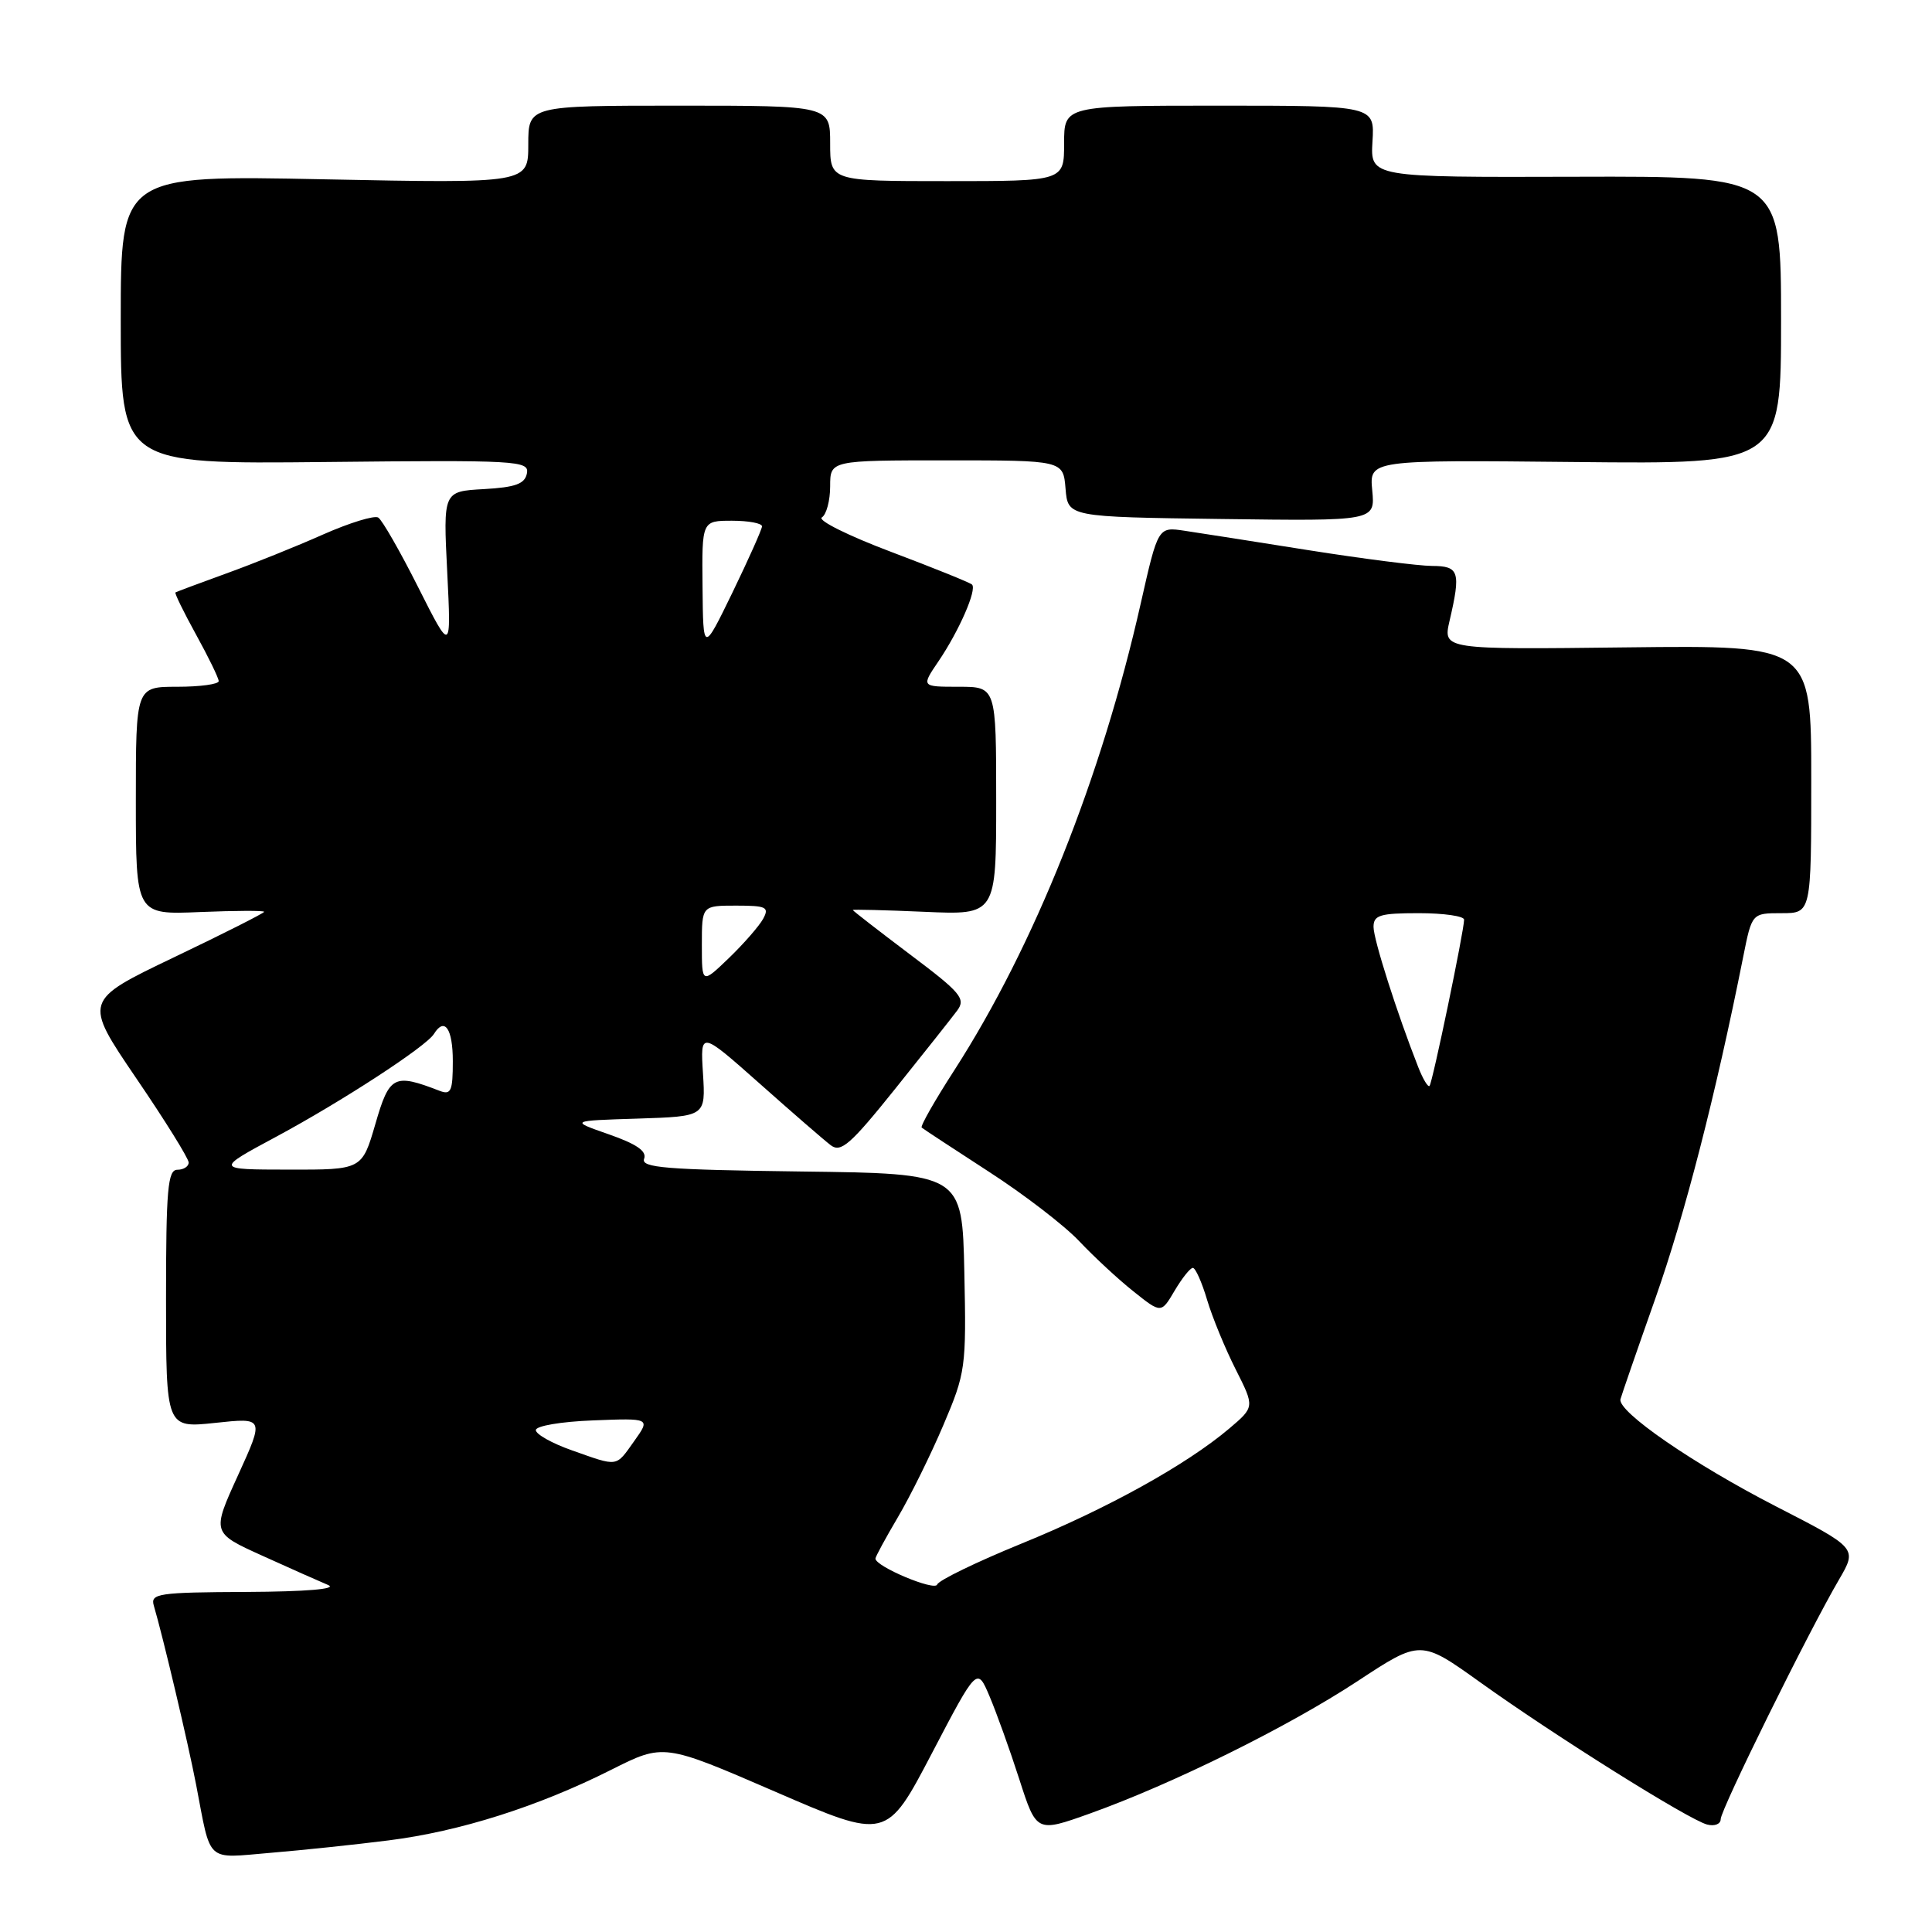<?xml version="1.0" encoding="UTF-8" standalone="no"?>
<!DOCTYPE svg PUBLIC "-//W3C//DTD SVG 1.1//EN" "http://www.w3.org/Graphics/SVG/1.1/DTD/svg11.dtd" >
<svg xmlns="http://www.w3.org/2000/svg" xmlns:xlink="http://www.w3.org/1999/xlink" version="1.1" viewBox="0 0 256 256">
 <g >
 <path fill="currentColor"
d=" M 51.50 243.86 C 60.90 242.68 71.33 239.37 81.00 234.50 C 87.94 231.01 87.94 231.01 102.70 237.40 C 117.47 243.80 117.47 243.80 123.47 232.34 C 129.47 220.87 129.47 220.87 131.12 224.77 C 132.03 226.92 133.81 231.86 135.06 235.75 C 137.34 242.83 137.34 242.83 144.42 240.30 C 155.40 236.37 170.66 228.82 179.87 222.77 C 188.24 217.26 188.24 217.26 196.17 222.94 C 206.02 230.00 223.78 241.13 226.20 241.76 C 227.19 242.02 228.00 241.70 228.00 241.05 C 228.00 239.79 239.62 216.24 243.67 209.32 C 246.11 205.14 246.11 205.14 235.30 199.59 C 224.37 193.97 214.31 187.04 214.72 185.40 C 214.85 184.90 216.93 178.88 219.36 172.00 C 223.24 160.99 227.33 145.12 230.99 126.75 C 232.14 121.00 232.14 121.00 236.07 121.00 C 240.00 121.00 240.00 121.00 240.00 103.25 C 240.00 85.50 240.00 85.50 215.60 85.78 C 191.20 86.07 191.20 86.07 192.07 82.28 C 193.59 75.75 193.35 75.00 189.75 74.99 C 187.96 74.98 180.65 74.05 173.50 72.92 C 166.35 71.78 158.91 70.62 156.97 70.33 C 153.45 69.80 153.45 69.80 151.16 79.93 C 145.95 103.06 137.04 125.36 126.46 141.80 C 123.87 145.81 121.92 149.24 122.13 149.41 C 122.33 149.59 126.33 152.21 131.00 155.24 C 135.68 158.26 141.07 162.41 143.00 164.46 C 144.93 166.50 148.15 169.50 150.18 171.11 C 153.86 174.05 153.86 174.05 155.64 171.03 C 156.63 169.36 157.71 168.00 158.06 168.00 C 158.40 168.00 159.26 169.91 159.95 172.25 C 160.65 174.59 162.36 178.73 163.74 181.46 C 166.25 186.43 166.25 186.43 162.88 189.29 C 157.19 194.10 146.69 199.92 135.34 204.54 C 129.39 206.97 124.36 209.41 124.18 209.96 C 123.88 210.87 116.00 207.57 116.00 206.52 C 116.00 206.28 117.34 203.81 118.98 201.03 C 120.62 198.25 123.34 192.75 125.01 188.81 C 127.95 181.90 128.05 181.22 127.78 168.58 C 127.50 155.50 127.50 155.50 106.15 155.23 C 88.21 155.00 84.89 154.73 85.35 153.54 C 85.73 152.54 84.35 151.59 80.69 150.31 C 75.50 148.50 75.50 148.50 84.50 148.22 C 93.50 147.93 93.50 147.93 93.15 142.27 C 92.79 136.60 92.79 136.60 100.65 143.57 C 104.97 147.41 109.21 151.09 110.08 151.75 C 111.42 152.77 112.69 151.66 118.58 144.32 C 122.38 139.58 126.09 134.90 126.82 133.92 C 128.00 132.34 127.36 131.56 120.57 126.46 C 116.41 123.32 113.00 120.68 113.00 120.58 C 113.00 120.49 117.28 120.59 122.50 120.82 C 132.00 121.24 132.00 121.24 132.00 106.12 C 132.00 91.00 132.00 91.00 127.03 91.00 C 122.06 91.00 122.06 91.00 124.37 87.60 C 127.08 83.60 129.47 78.14 128.80 77.46 C 128.54 77.20 123.70 75.25 118.06 73.12 C 112.41 70.99 108.29 68.94 108.90 68.56 C 109.50 68.19 110.00 66.33 110.00 64.44 C 110.00 61.00 110.00 61.00 125.44 61.00 C 140.88 61.00 140.88 61.00 141.19 64.75 C 141.50 68.50 141.50 68.50 161.86 68.77 C 182.21 69.04 182.21 69.04 181.83 64.99 C 181.44 60.94 181.44 60.94 208.72 61.22 C 236.00 61.50 236.00 61.50 236.00 42.42 C 236.00 23.34 236.00 23.34 208.79 23.42 C 181.58 23.50 181.58 23.50 181.86 18.75 C 182.15 14.00 182.15 14.00 161.58 14.00 C 141.00 14.00 141.00 14.00 141.00 19.00 C 141.00 24.00 141.00 24.00 125.50 24.00 C 110.00 24.00 110.00 24.00 110.00 19.00 C 110.00 14.00 110.00 14.00 90.00 14.00 C 70.00 14.00 70.00 14.00 70.00 19.15 C 70.00 24.30 70.00 24.30 43.00 23.76 C 16.00 23.21 16.00 23.21 16.00 42.36 C 16.00 61.50 16.00 61.50 43.08 61.22 C 68.60 60.95 70.14 61.04 69.82 62.72 C 69.55 64.12 68.32 64.57 64.10 64.81 C 58.72 65.11 58.72 65.11 59.26 75.81 C 59.79 86.50 59.79 86.50 55.42 77.83 C 53.02 73.06 50.63 68.89 50.12 68.58 C 49.61 68.26 46.33 69.27 42.84 70.81 C 39.36 72.36 33.58 74.69 30.00 75.98 C 26.42 77.28 23.39 78.41 23.25 78.50 C 23.11 78.60 24.34 81.11 25.98 84.09 C 27.62 87.06 28.97 89.84 28.98 90.25 C 28.99 90.66 26.52 91.00 23.50 91.00 C 18.00 91.00 18.00 91.00 18.00 106.10 C 18.00 121.21 18.00 121.21 26.50 120.85 C 31.18 120.66 35.00 120.64 35.00 120.82 C 35.00 120.99 29.62 123.71 23.03 126.86 C 11.07 132.59 11.07 132.59 18.03 142.84 C 21.87 148.47 25.00 153.51 25.00 154.04 C 25.00 154.57 24.32 155.00 23.50 155.00 C 22.23 155.00 22.00 157.57 22.00 172.12 C 22.00 189.23 22.00 189.23 28.51 188.54 C 35.02 187.84 35.02 187.84 31.54 195.48 C 28.06 203.11 28.06 203.11 34.78 206.15 C 38.48 207.83 42.40 209.57 43.50 210.03 C 44.73 210.55 40.56 210.90 32.68 210.94 C 20.96 210.99 19.91 211.15 20.38 212.75 C 21.58 216.80 24.92 230.94 25.99 236.50 C 28.00 246.99 27.17 246.24 35.84 245.51 C 40.05 245.16 47.10 244.42 51.50 243.86 Z  M 75.76 192.17 C 73.15 191.25 71.01 190.05 71.00 189.50 C 70.99 188.94 74.37 188.37 78.59 188.21 C 86.20 187.91 86.20 187.91 84.03 190.96 C 81.55 194.44 81.99 194.37 75.76 192.17 Z  M 36.64 150.60 C 45.30 145.94 56.47 138.67 57.50 137.00 C 58.91 134.72 60.00 136.29 60.00 140.61 C 60.00 144.59 59.76 145.12 58.25 144.54 C 52.20 142.20 51.60 142.50 49.74 148.93 C 47.97 155.00 47.97 155.00 38.24 154.98 C 28.50 154.97 28.50 154.97 36.64 150.60 Z  M 187.92 141.39 C 185.11 134.25 182.00 124.49 182.00 122.82 C 182.00 121.26 182.86 121.00 188.00 121.00 C 191.30 121.00 194.00 121.39 194.00 121.86 C 194.00 123.32 189.81 143.48 189.42 143.89 C 189.22 144.10 188.54 142.98 187.92 141.39 Z  M 93.00 125.20 C 93.00 120.00 93.00 120.00 97.54 120.00 C 101.55 120.00 101.96 120.20 101.12 121.75 C 100.59 122.71 98.55 125.05 96.58 126.95 C 93.00 130.39 93.00 130.39 93.00 125.20 Z  M 93.09 77.75 C 93.00 69.00 93.00 69.00 97.00 69.00 C 99.20 69.00 100.99 69.34 100.97 69.75 C 100.95 70.16 99.19 74.10 97.06 78.50 C 93.17 86.50 93.17 86.50 93.09 77.75 Z "/>
</g>
</svg>